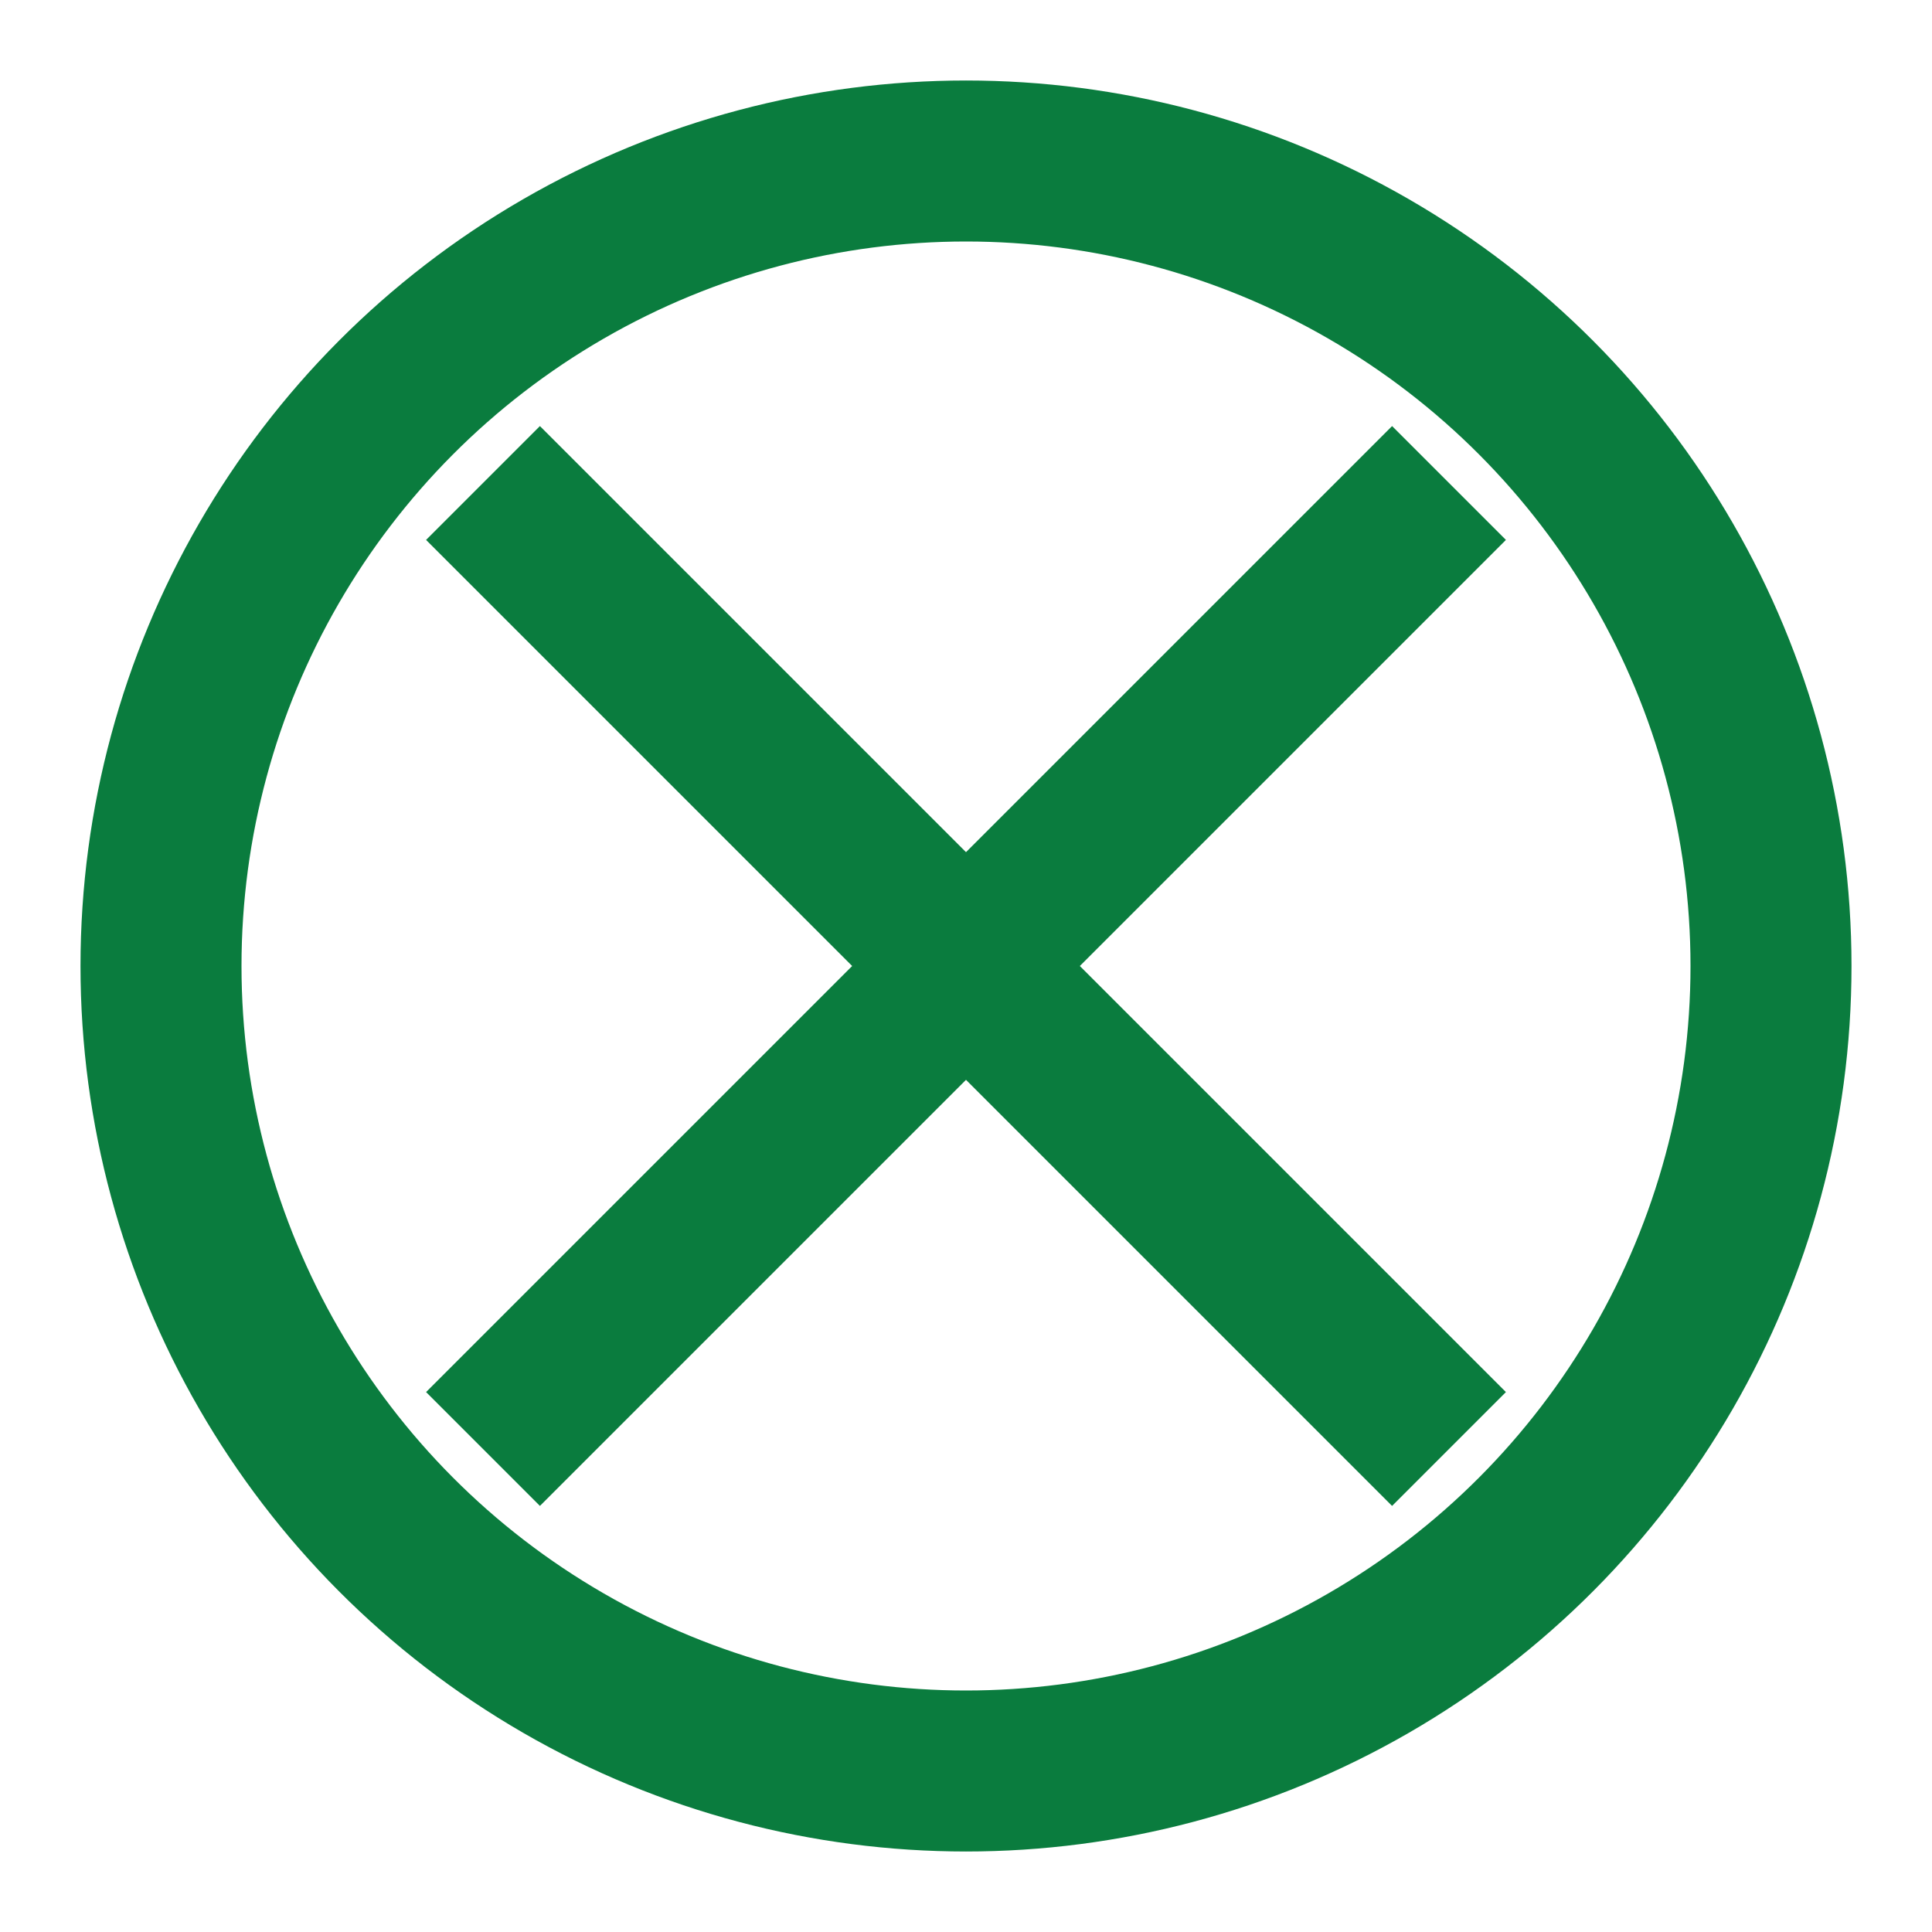 <?xml version="1.0" encoding="UTF-8"?>
<svg width="48" height="48" viewBox="0 0 48 48" fill="none" xmlns="http://www.w3.org/2000/svg">
  <path d="M36 12L12 36M12 12L36 36" stroke="#0A7C3E" stroke-width="4"/>
  <circle cx="24" cy="24" r="20" stroke="#0A7C3E" stroke-width="4" fill="none"/>
</svg>

